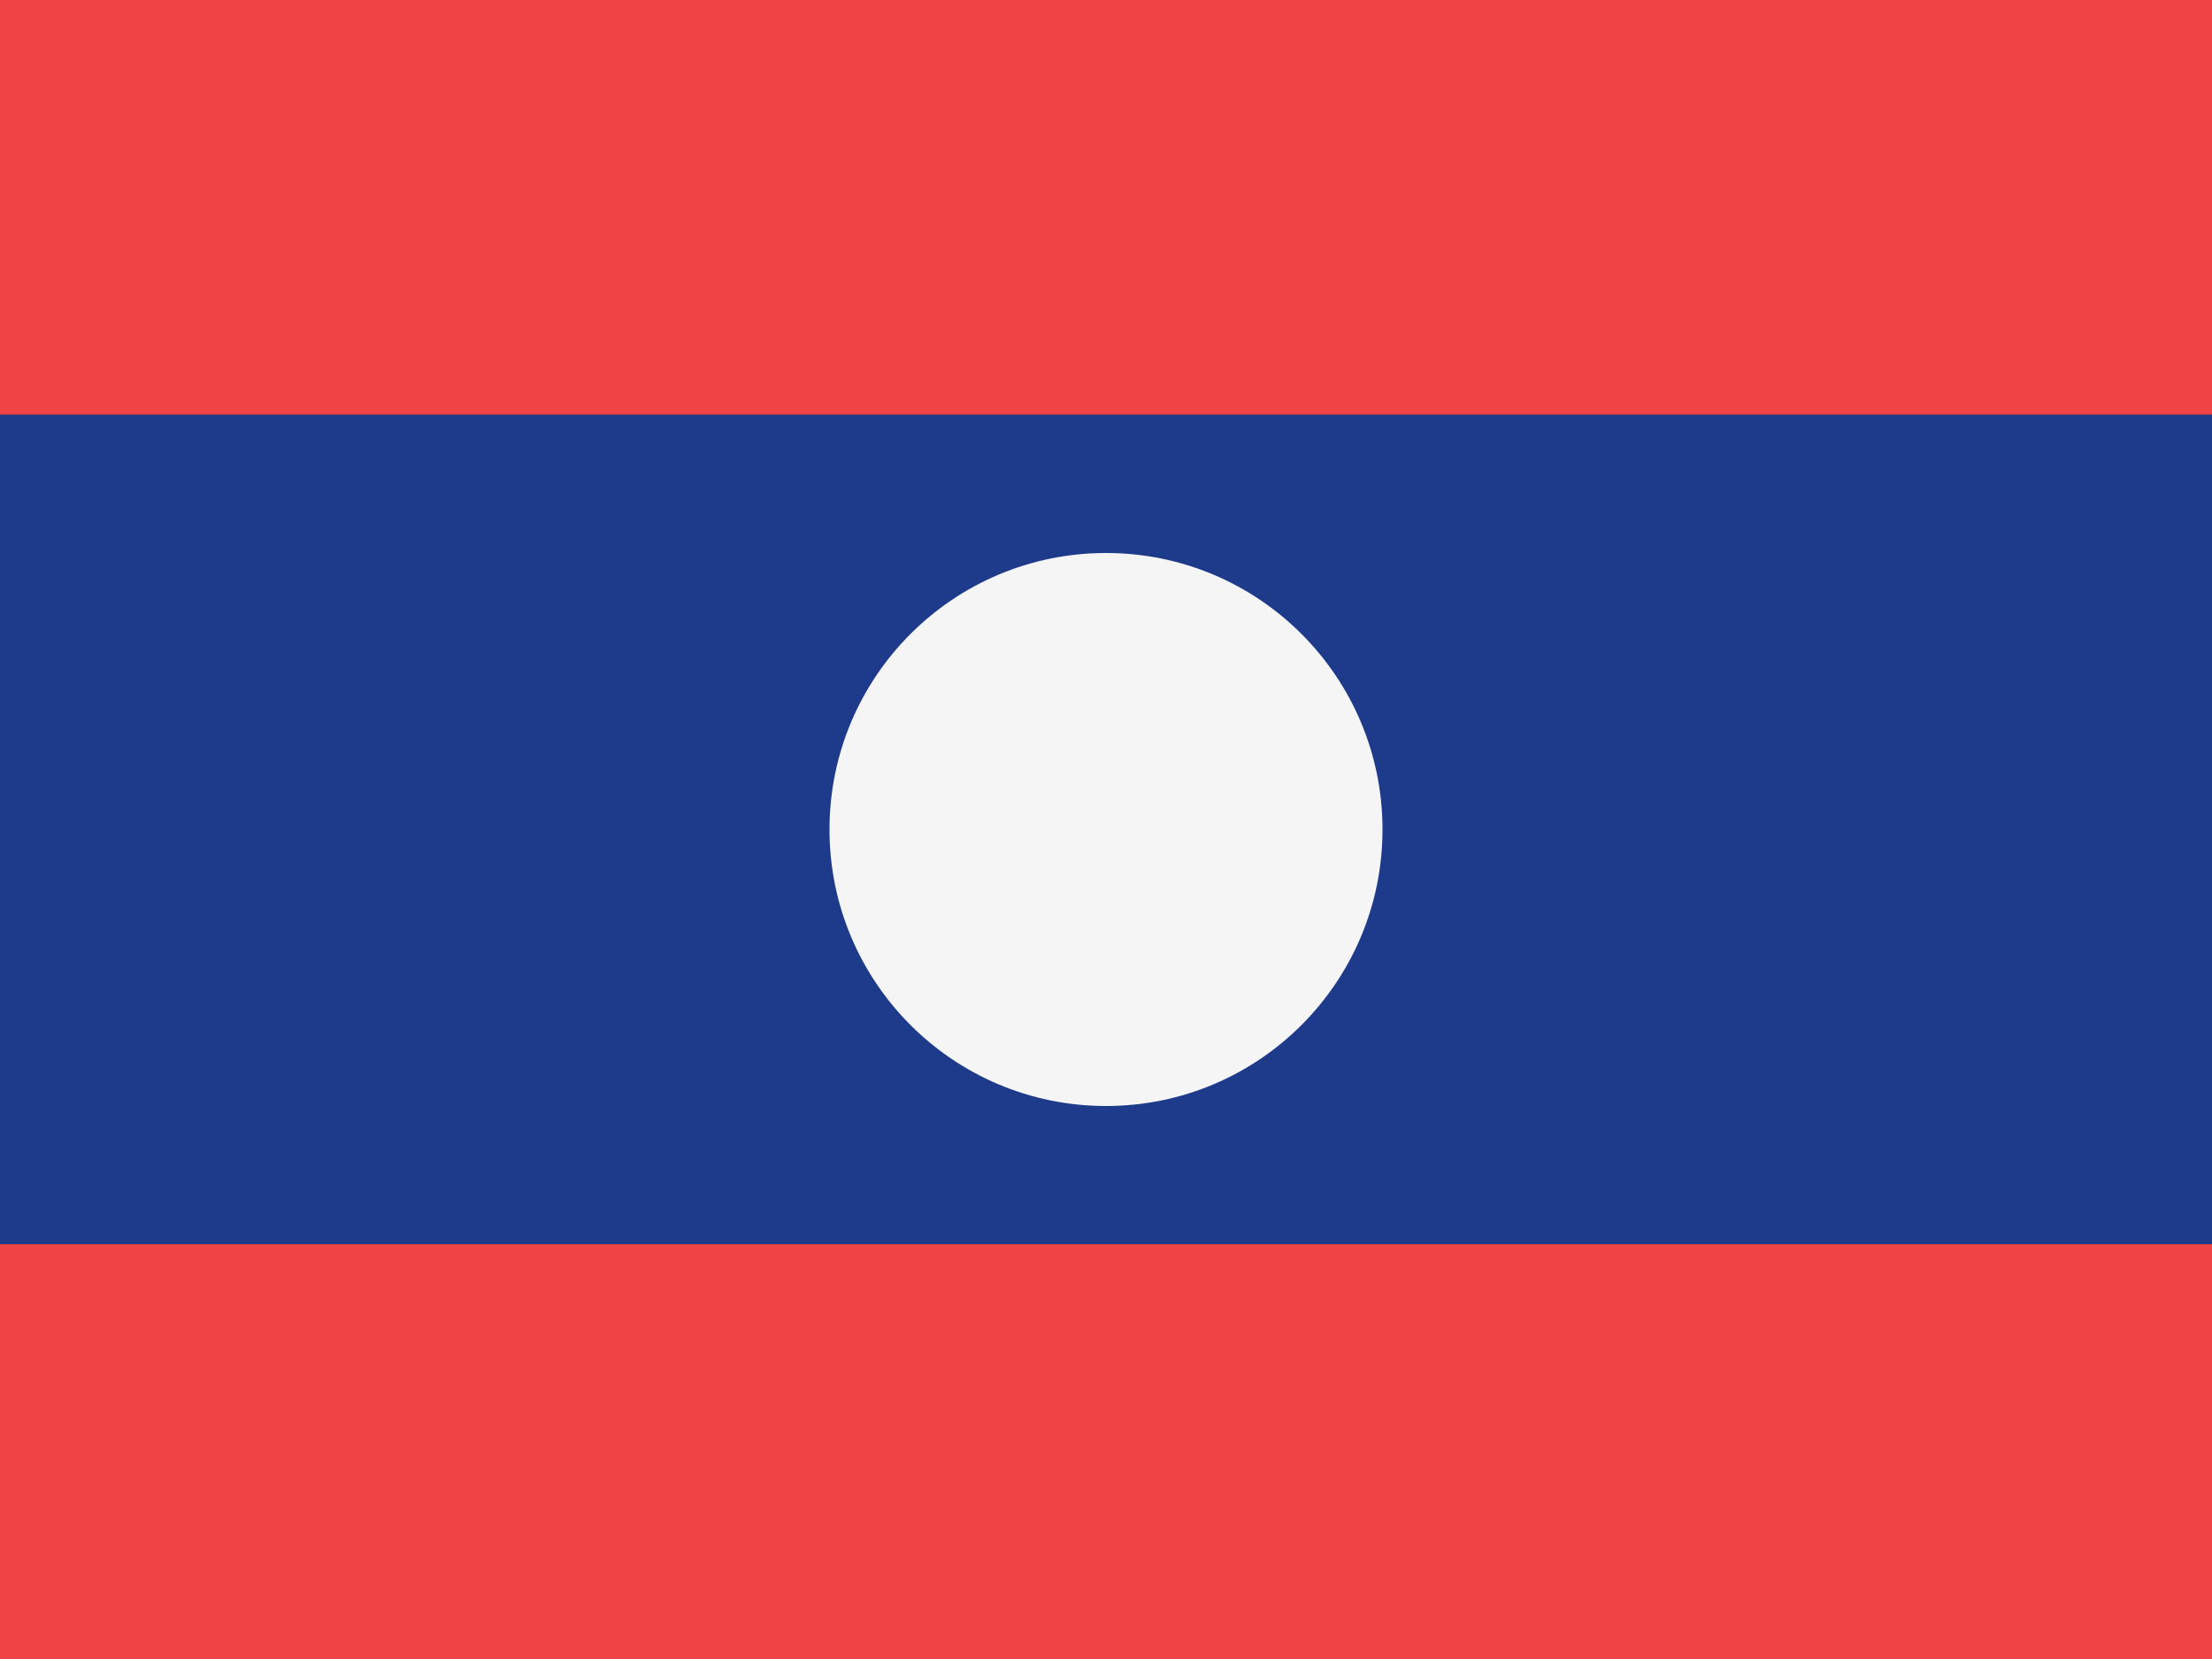 <svg width="48" height="36" viewBox="0 0 48 36" fill="none" xmlns="http://www.w3.org/2000/svg">
<rect x="0" y="0" width="48" height="36" fill="#333333" stroke="none"/>
<g clip-path="url(#clip0_97_530)">
<path d="M0 0H48V9H0V0Z" fill="#EF4444"/>
<path d="M0 9H48V27H0V9Z" fill="#1E3A8A"/>
<path d="M0 27H48V36H0V27Z" fill="#EF4444"/>
<path d="M30 18C30 21.314 27.314 24 24 24C20.686 24 18 21.314 18 18C18 14.686 20.686 12 24 12C27.314 12 30 14.686 30 18Z" fill="#F5F5F5"/>
</g>
<defs>
<clipPath id="clip0_97_530">
<rect width="48" height="36" fill="white"/>
</clipPath>
</defs>
</svg>
